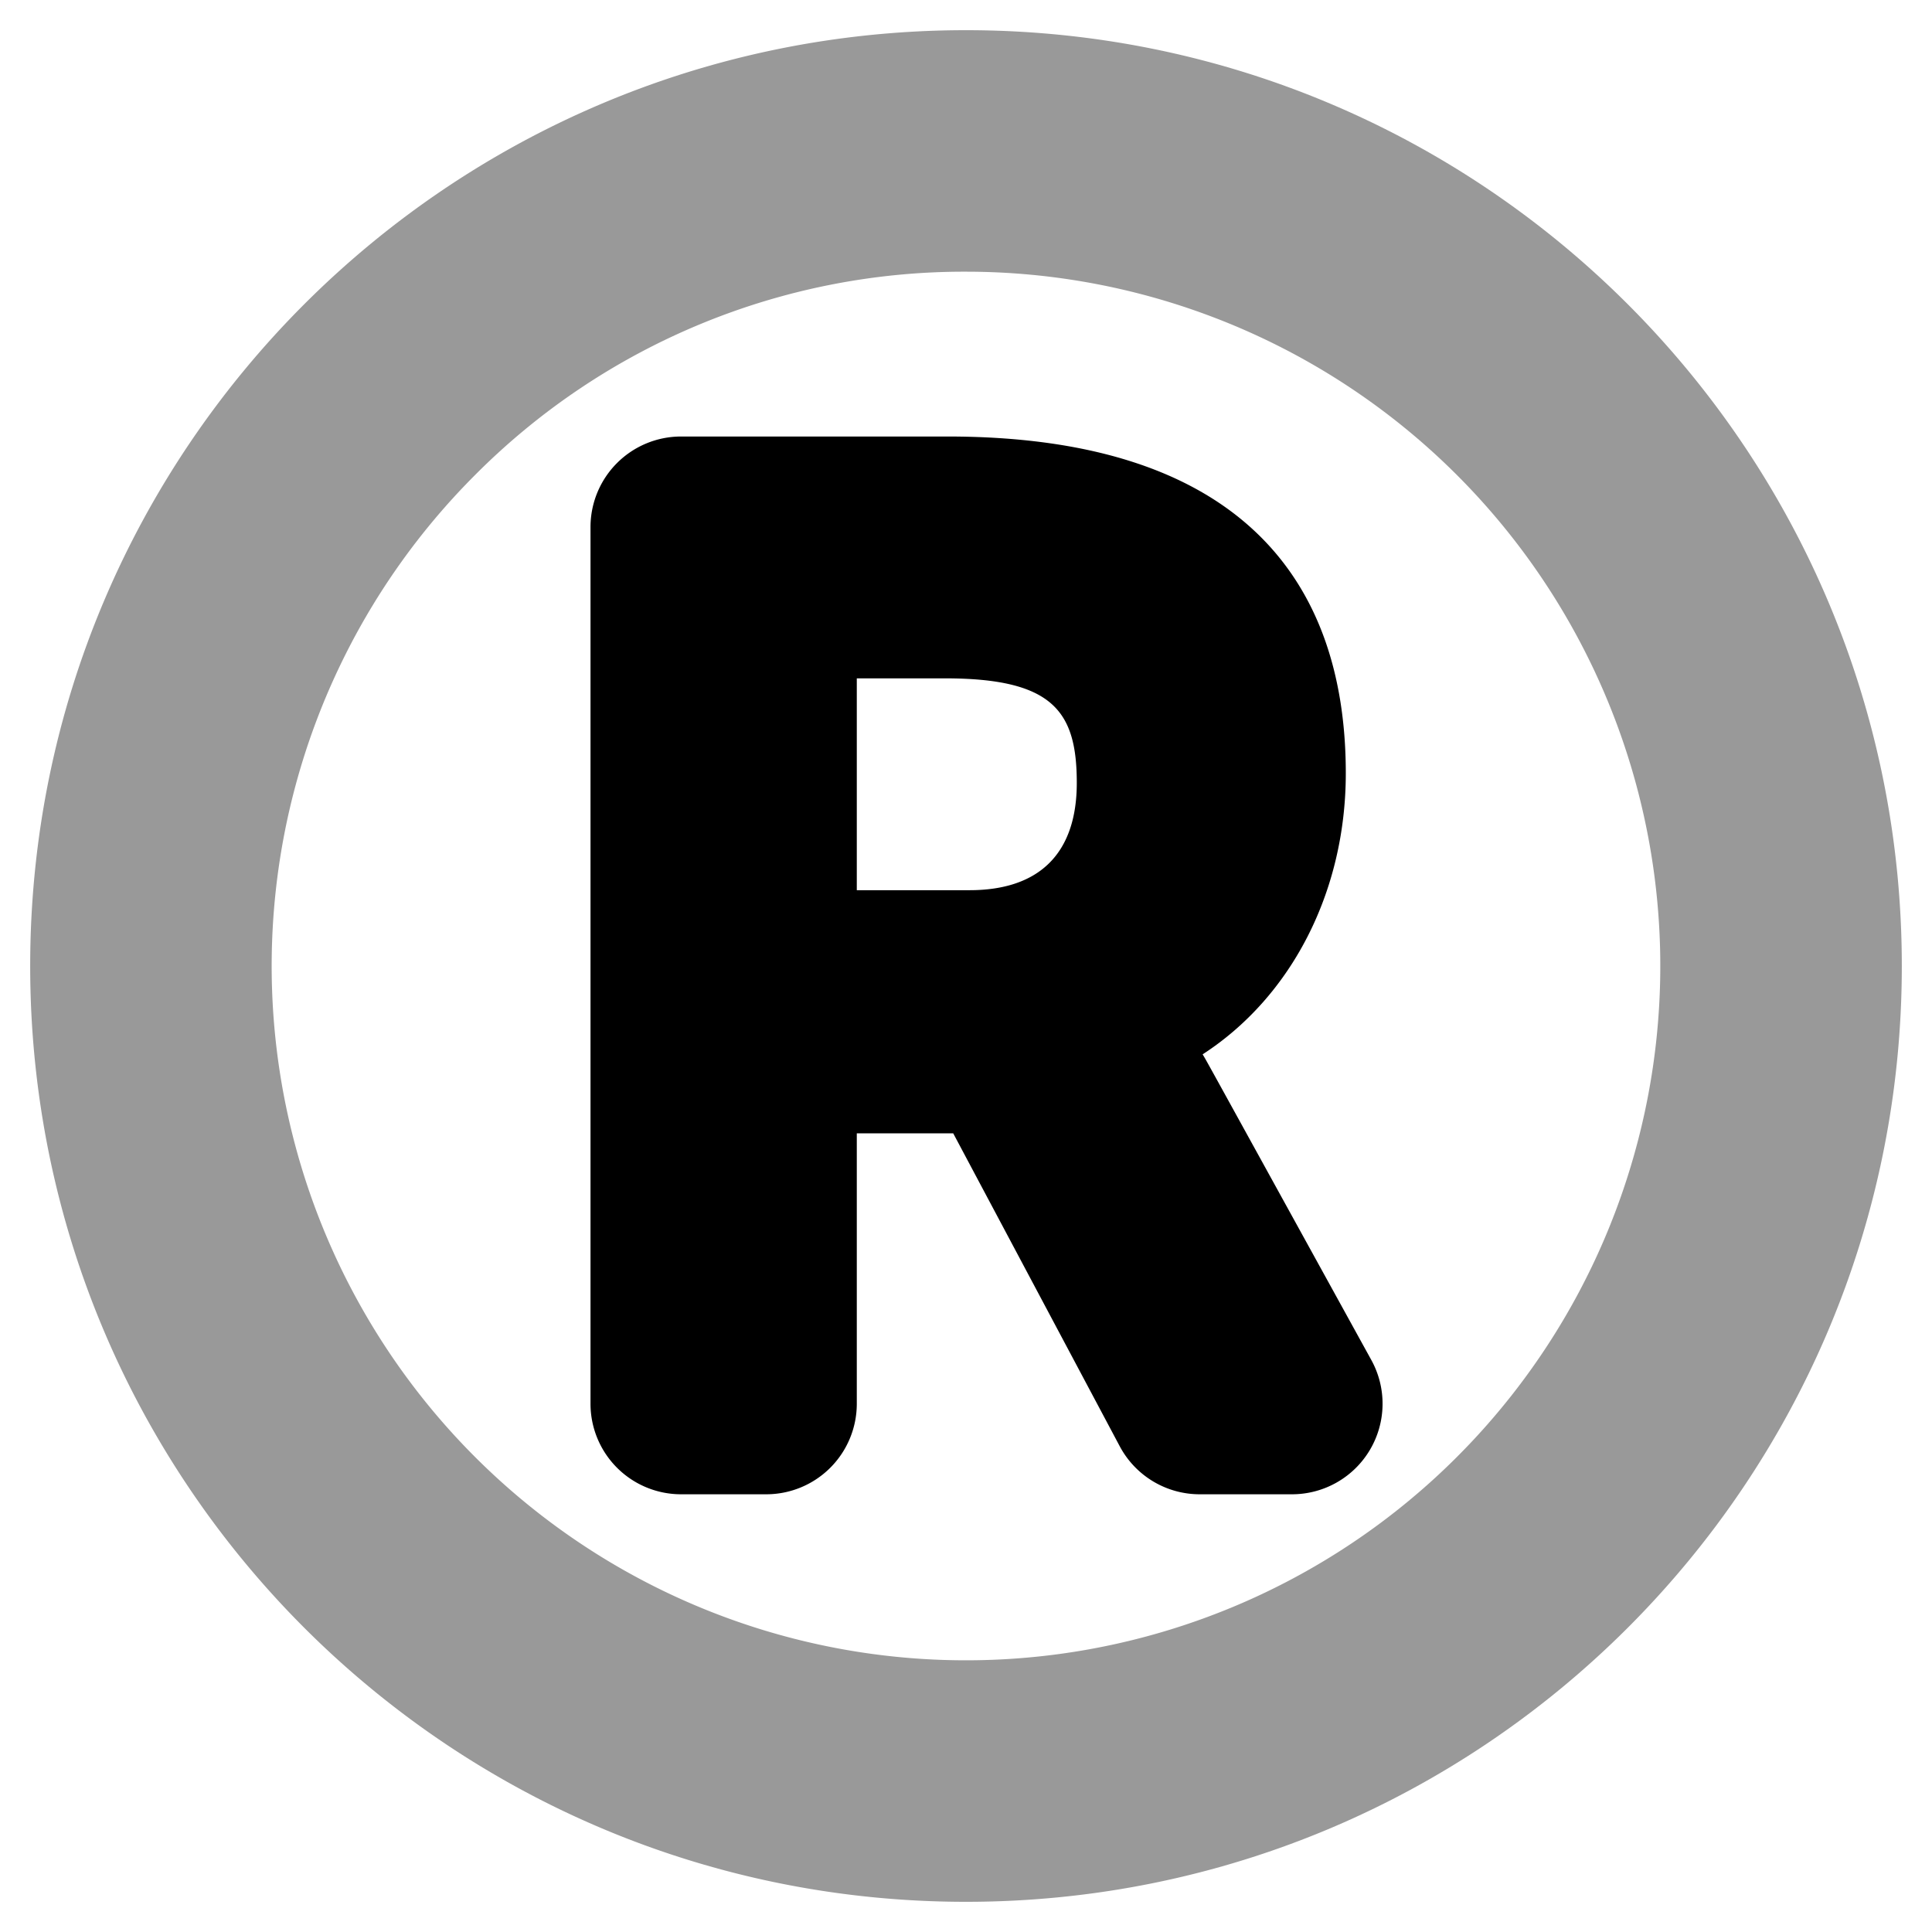 <svg xmlns="http://www.w3.org/2000/svg" viewBox="0 0 512 512"><defs><style>.fa-secondary{opacity:.4}</style></defs><path d="M256 72a184 184 0 1 1-130.11 53.89A182.82 182.82 0 0 1 256 72m0-64C119 8 8 119 8 256s111 248 248 248 248-111 248-248S393 8 256 8z" class="fa-secondary"/><path d="M363.41 360.41c-46.73-84.82-43.3-78.63-44.7-81 23.43-15.17 37.94-43 37.94-74.48 0-54.25-31.5-89.25-105.49-89.25h-70.67a24 24 0 0 0-24 24V372a24 24 0 0 0 24 24h22.57a24 24 0 0 0 24-24v-71.66h25.55l44.13 82.93A24 24 0 0 0 317.93 396h24.46a24 24 0 0 0 21.02-35.59zm-106.48-124.5h-29.87v-56.14h23.37c28.67 0 34.93 8.77 34.93 27.7 0 18.61-9.83 28.44-28.43 28.44z" class="fa-primary"/></svg>